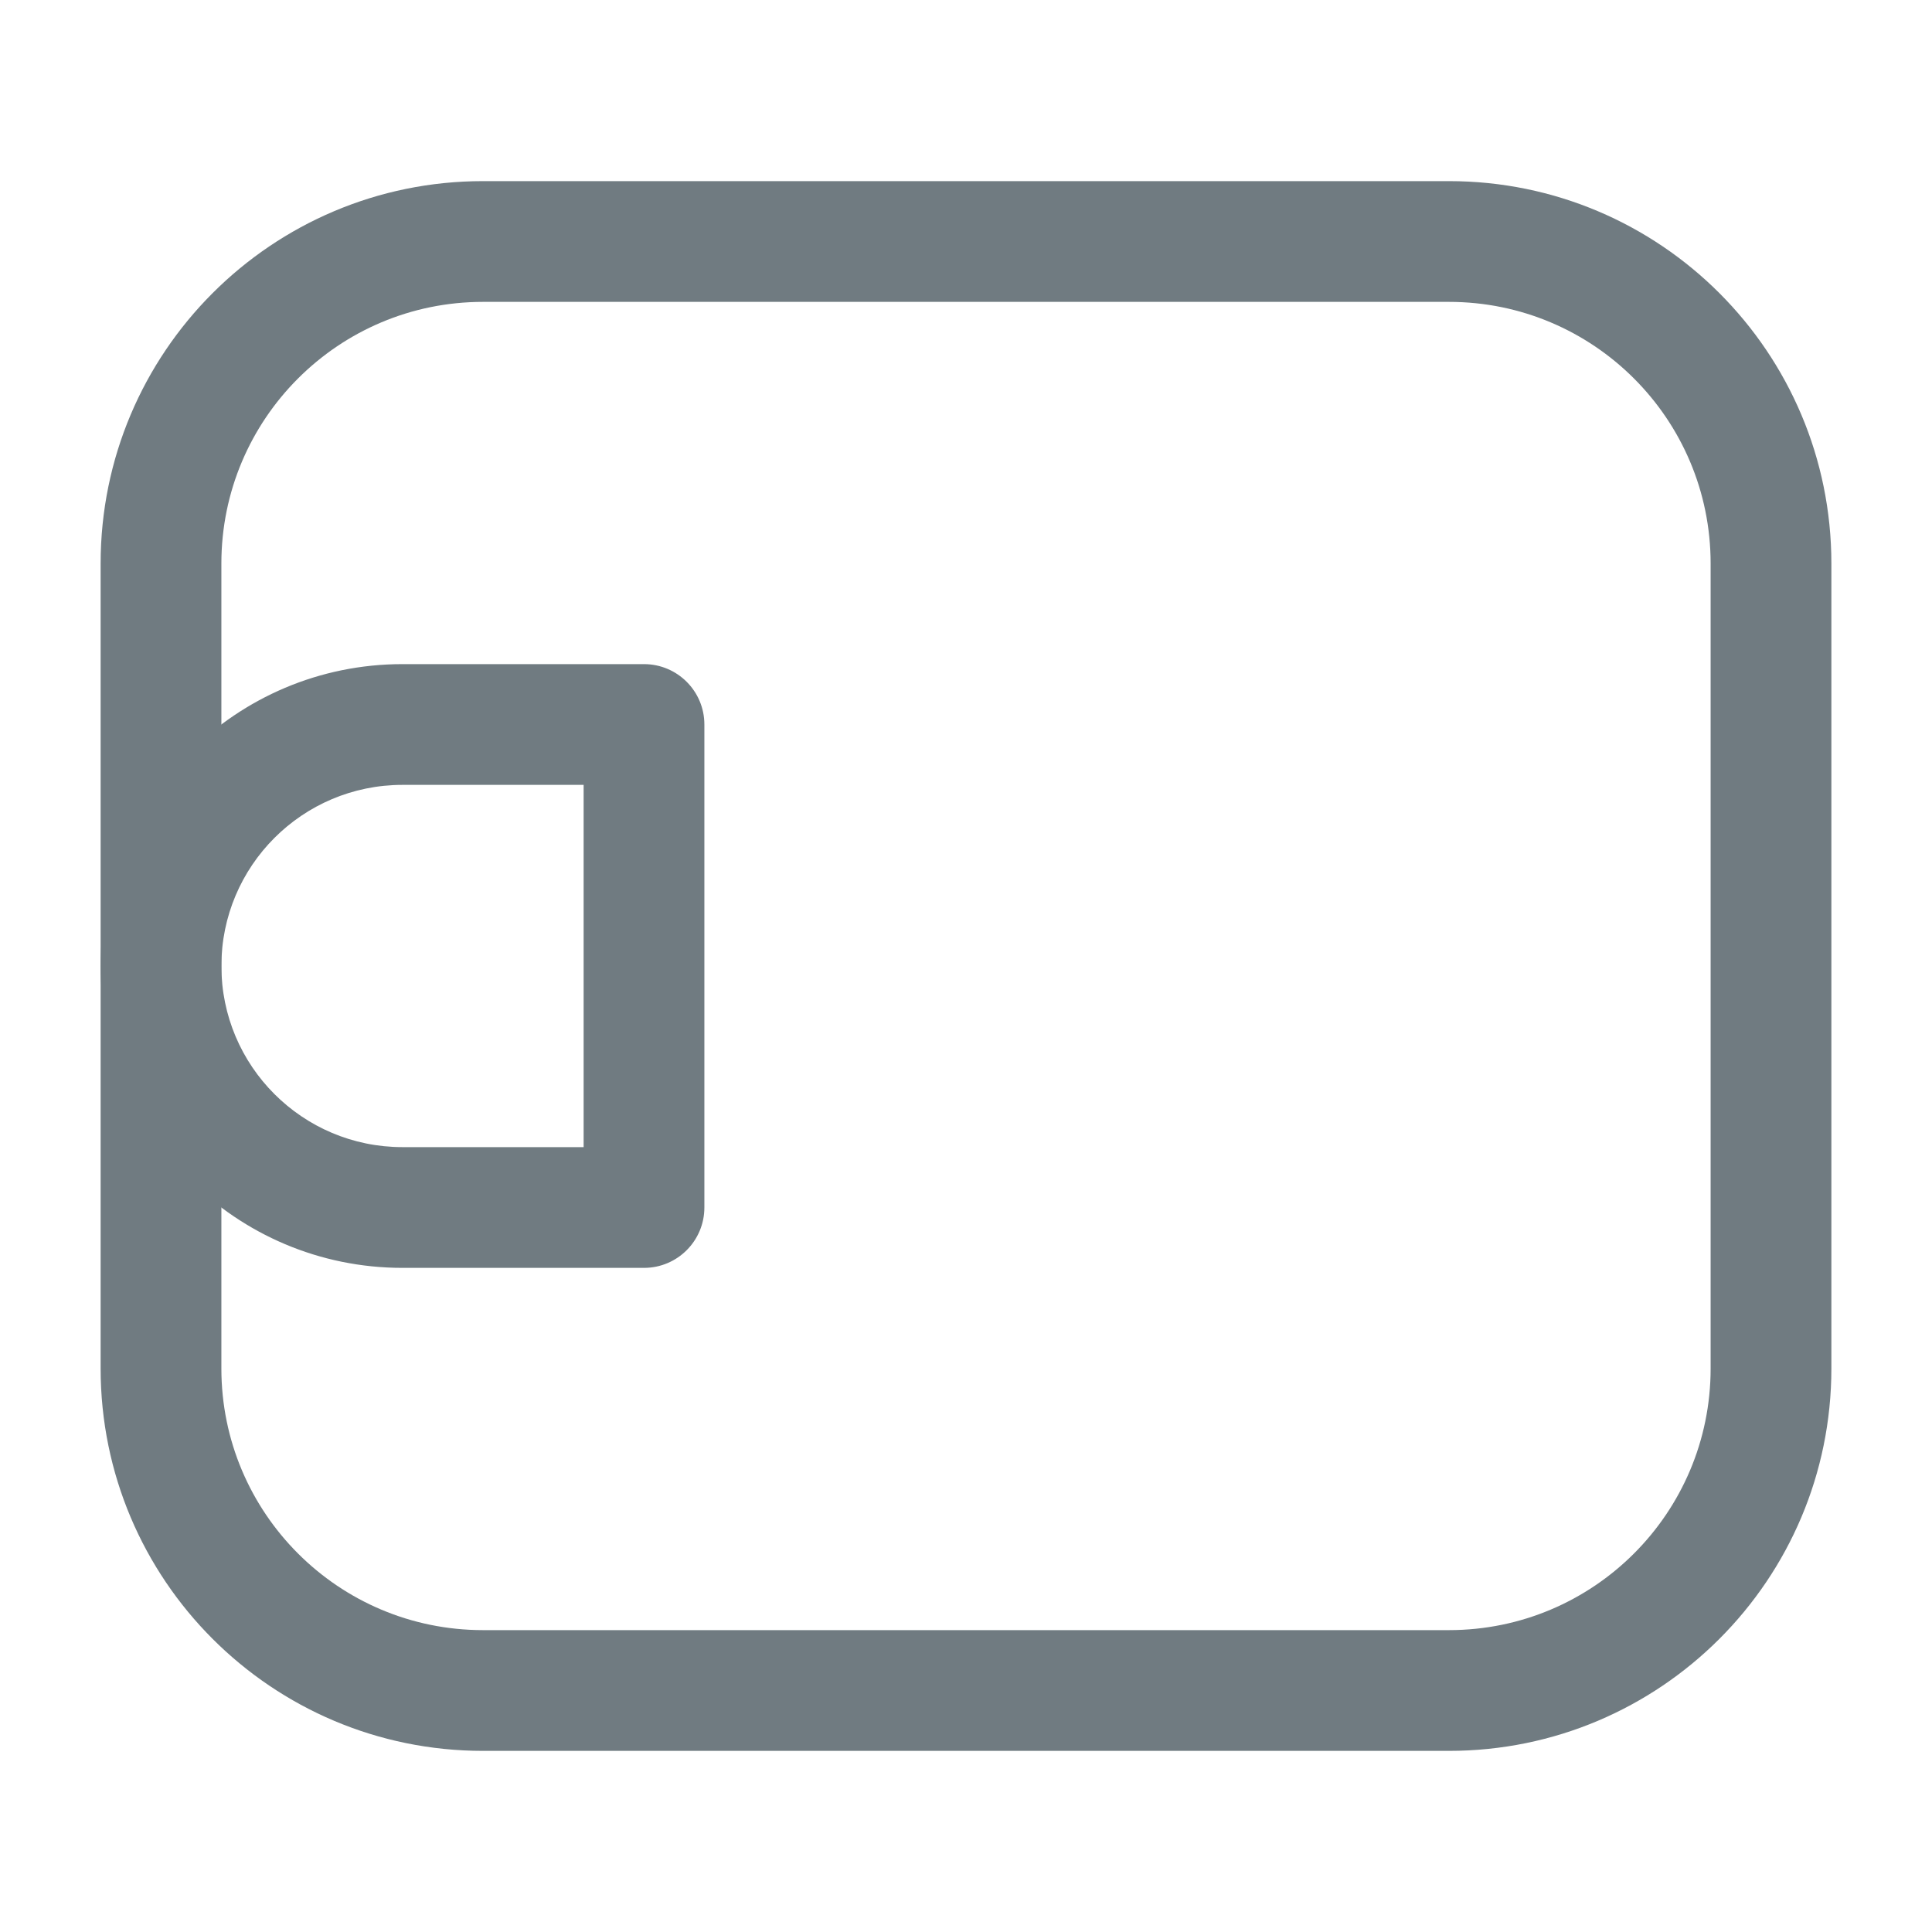 <svg width="48" height="48" viewBox="0 0 48 48" fill="none" xmlns="http://www.w3.org/2000/svg" xmlns:xlink="http://www.w3.org/1999/xlink">
<path d="M12,7.5L36,7.5L36,4.5L12,4.5L12,7.5ZM42.5,14L42.5,34L45.5,34L45.5,14L42.5,14ZM36,40.5L12,40.5L12,43.5L36,43.5L36,40.5ZM5.5,34L5.5,14L2.5,14L2.5,34L5.5,34ZM12,40.5C8.41,40.5 5.5,37.59 5.5,34L2.5,34C2.5,39.247 6.753,43.5 12,43.5L12,40.5ZM42.5,34C42.5,37.59 39.59,40.5 36,40.5L36,43.5C41.247,43.5 45.5,39.247 45.5,34L42.5,34ZM36,7.5C39.59,7.5 42.5,10.41 42.5,14L45.5,14C45.5,8.753 41.247,4.5 36,4.5L36,7.5ZM12,4.5C6.753,4.5 2.5,8.753 2.5,14L5.5,14C5.5,10.41 8.41,7.5 12,7.5L12,4.5Z" transform="rotate(360 24 24)" fill="#707B81"/>
<path d="M16,18L17.5,18C17.5,17.172 16.828,16.5 16,16.5L16,18ZM16,30L16,31.5C16.828,31.5 17.5,30.828 17.5,30L16,30ZM10,19.5L16,19.5L16,16.5L10,16.5L10,19.5ZM14.5,18L14.5,30L17.5,30L17.5,18L14.5,18ZM16,28.5L10,28.5L10,31.5L16,31.5L16,28.5ZM10,28.5C7.515,28.5 5.5,26.485 5.5,24L2.5,24C2.5,28.142 5.858,31.5 10,31.5L10,28.5ZM10,16.5C5.858,16.5 2.5,19.858 2.5,24L5.5,24C5.5,21.515 7.515,19.5 10,19.5L10,16.5Z" transform="rotate(360 10 24)" fill="#707B81"/>
</svg>
